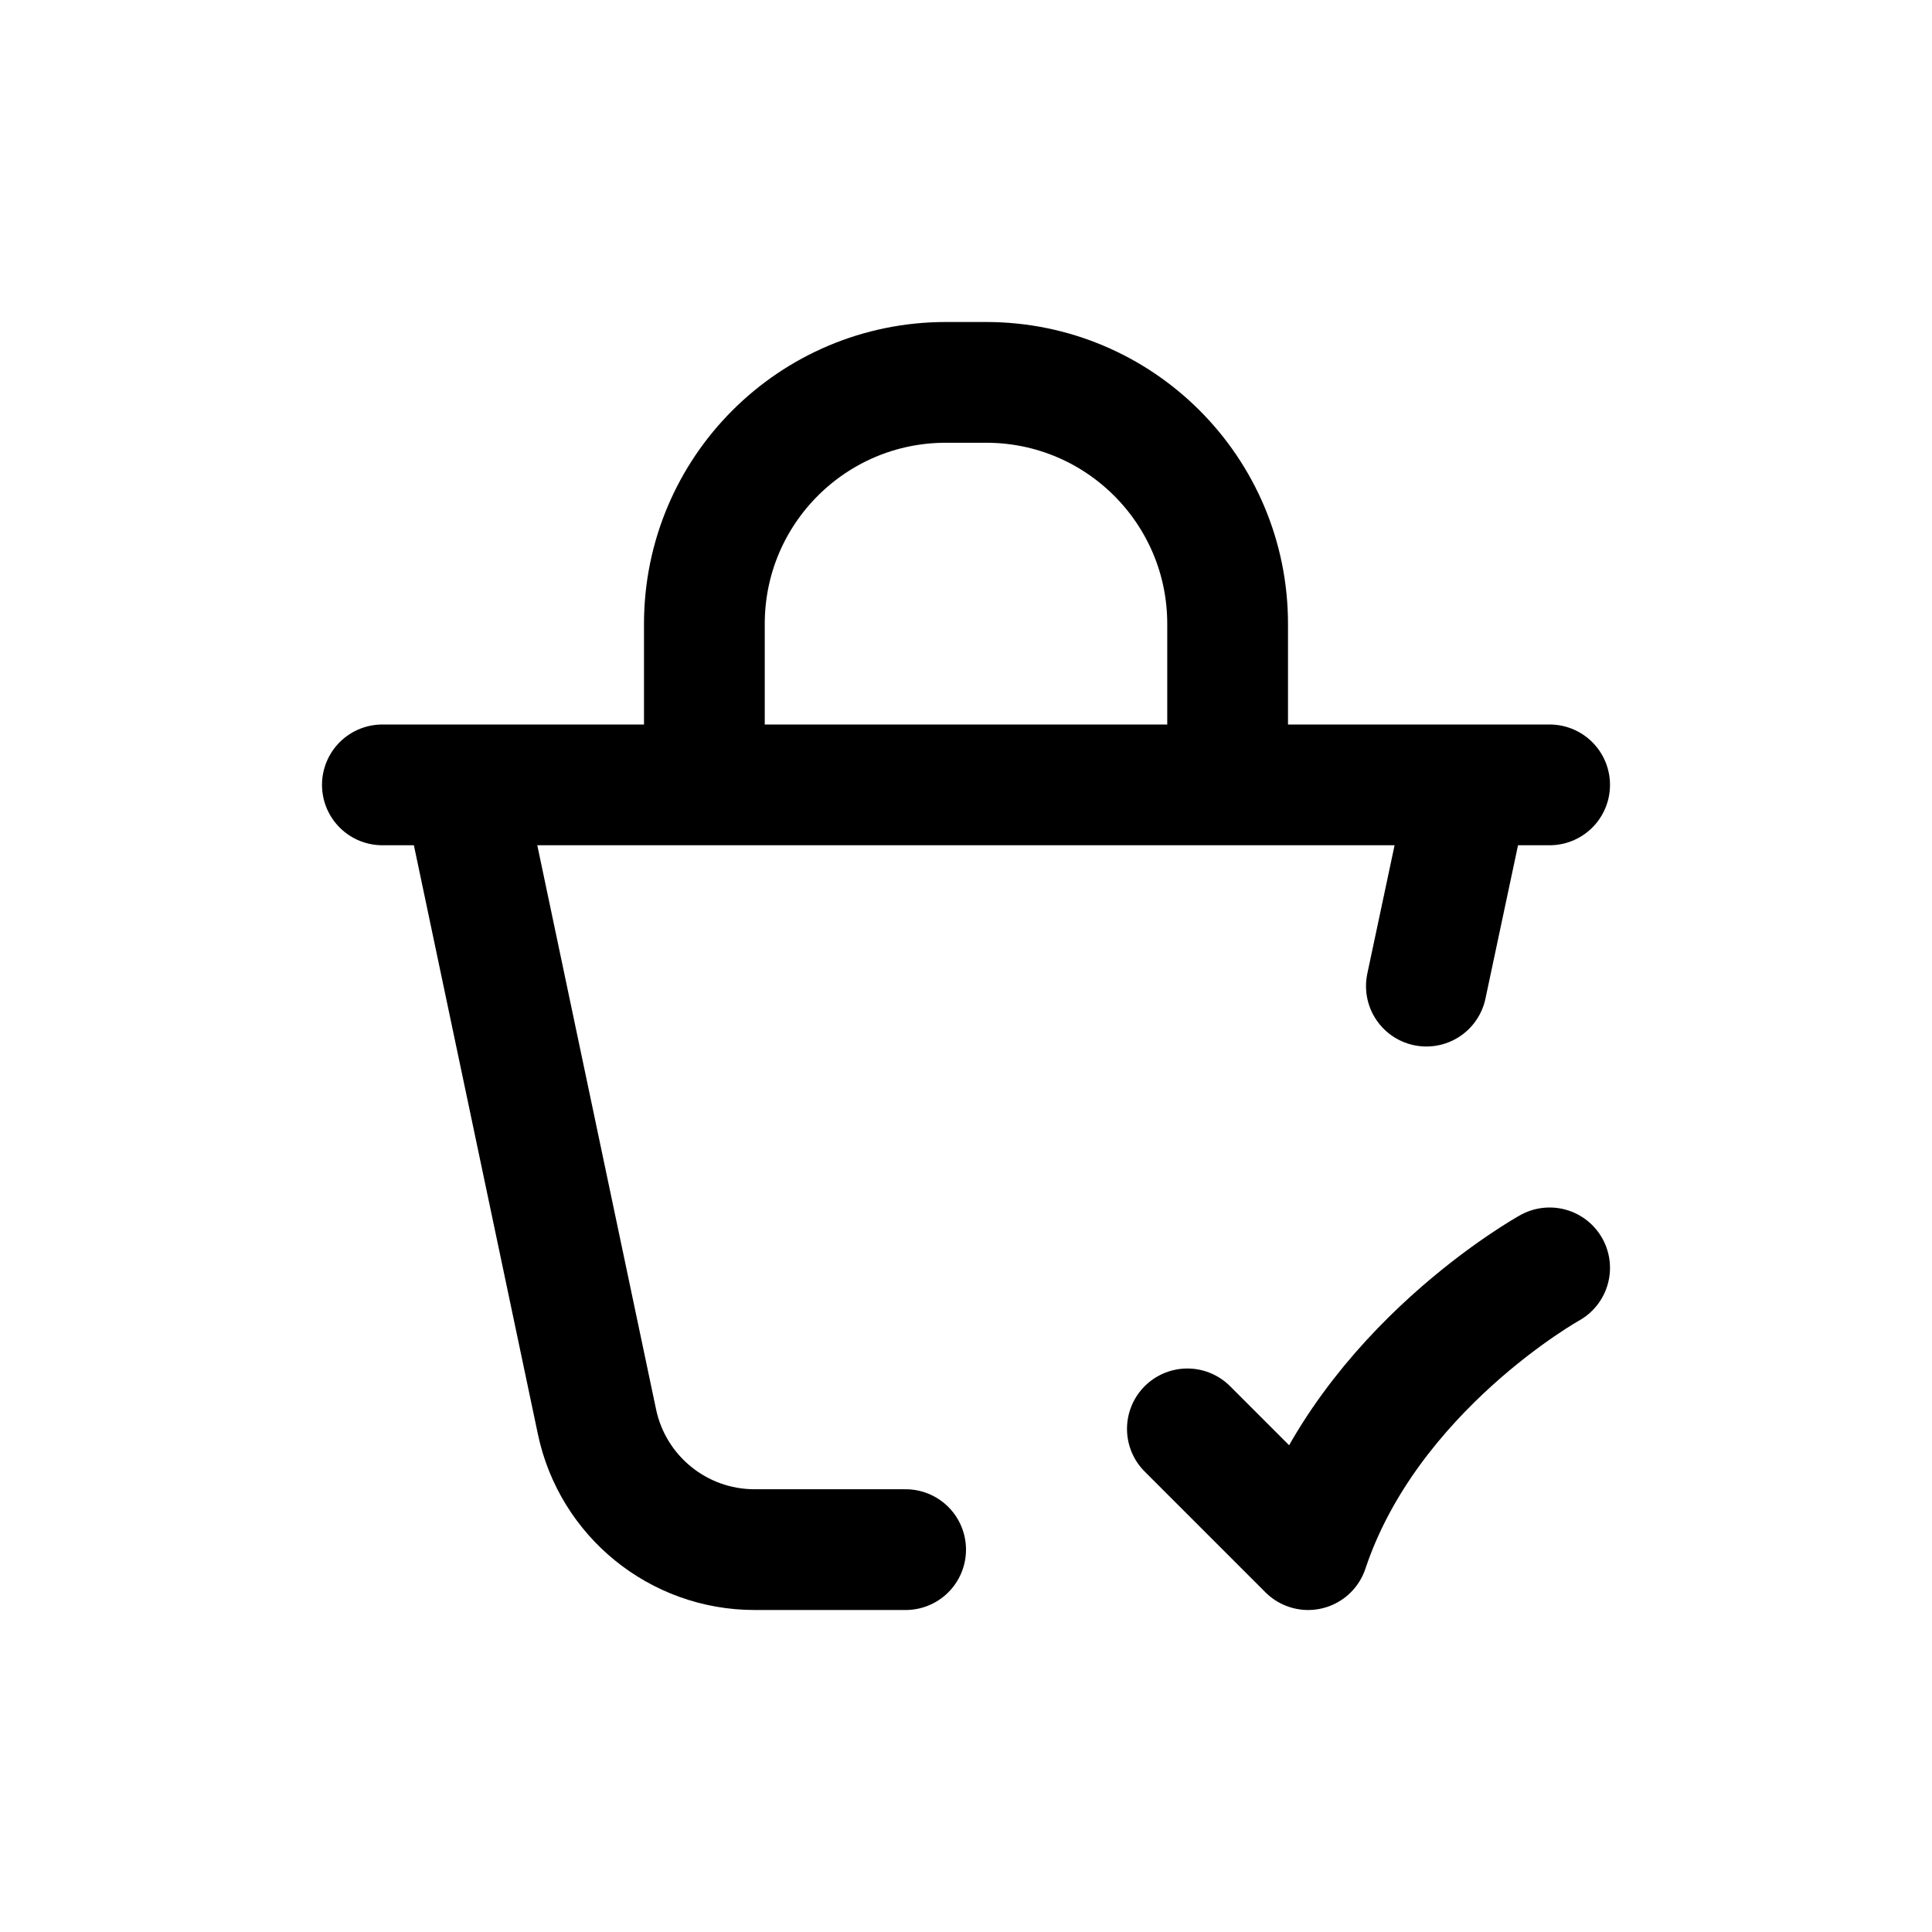 <svg width="24" height="24" viewBox="0 0 24 24" fill="none" xmlns="http://www.w3.org/2000/svg">
<path d="M18.25 9.75H5.75M18.25 9.75H19.25M18.25 9.75L17.719 12.25M5.75 9.75L7.416 17.662C7.611 18.587 8.427 19.25 9.373 19.25H11.25M5.75 9.75H4.75M8.75 9.75V7.75C8.75 6.093 10.093 4.75 11.75 4.75H12.25C13.907 4.75 15.25 6.093 15.25 7.75V9.75M14.75 17.75L16.25 19.25C17 17 19.25 15.75 19.25 15.75" stroke="#141414" style="stroke:#141414;stroke:color(display-p3 0.08 0.08 0.08);stroke-opacity:1;" stroke-width="1.5" stroke-linecap="round" stroke-linejoin="round"/>
</svg>
